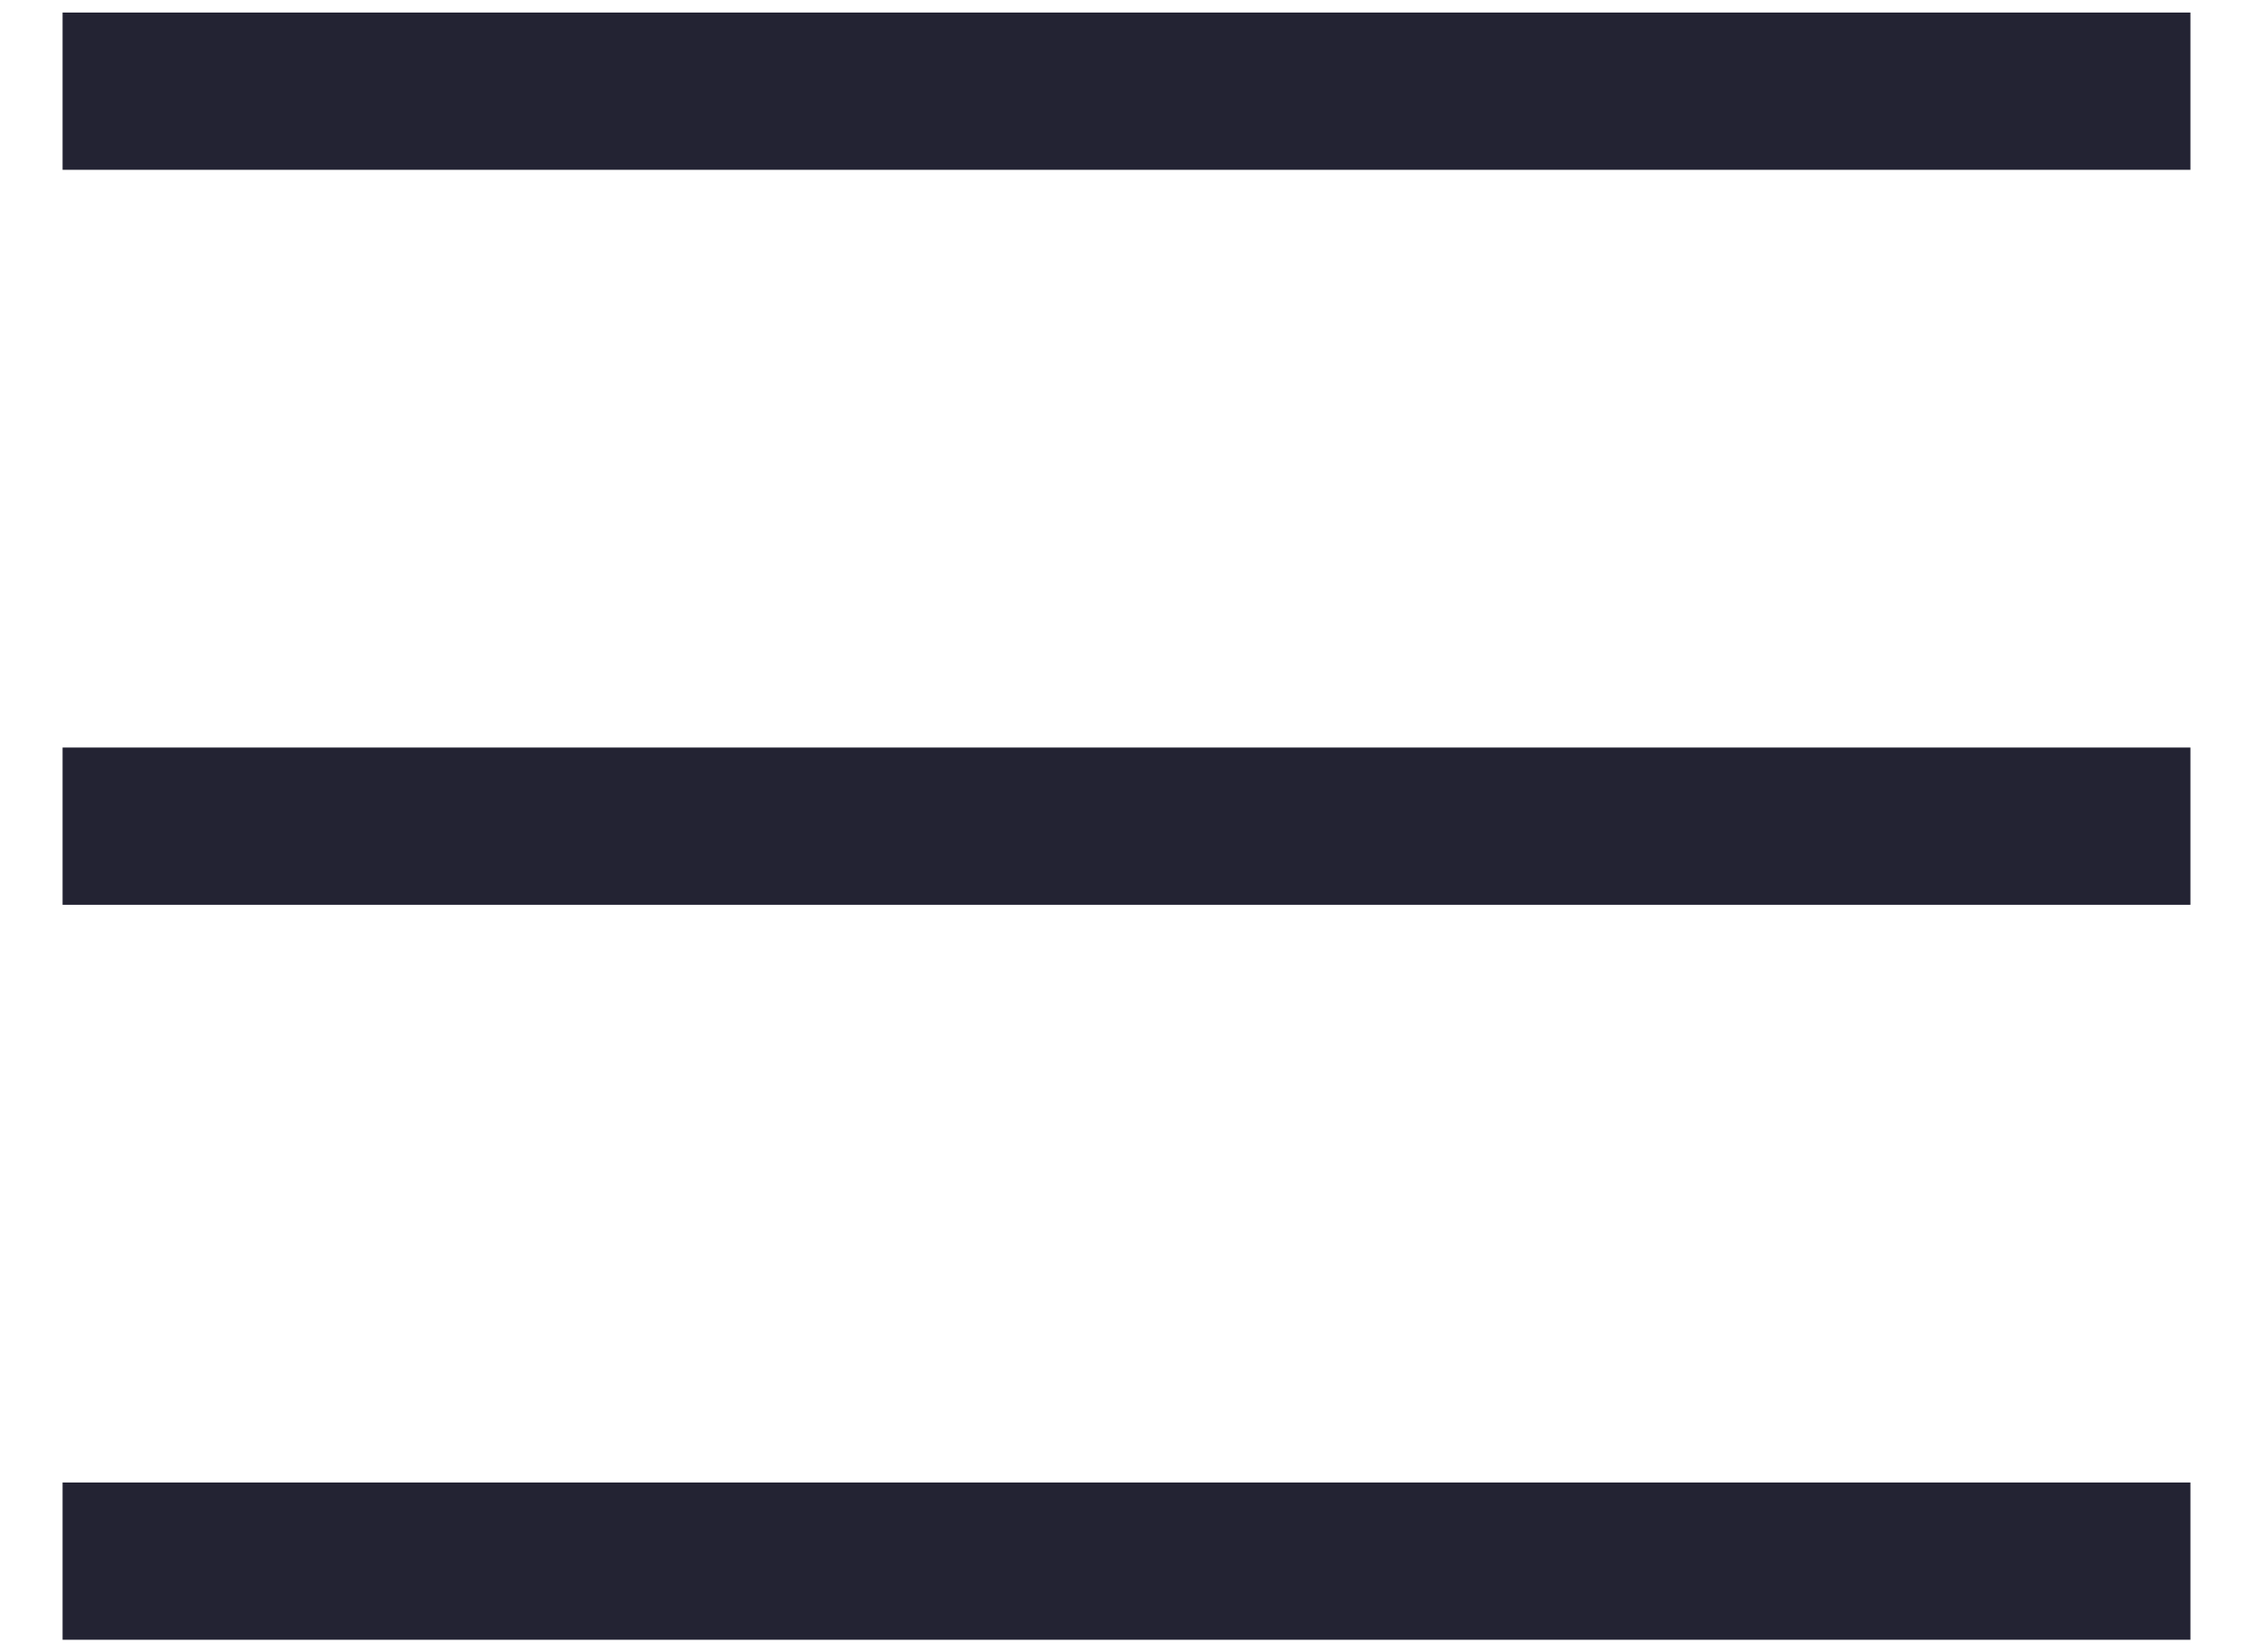 <svg width="30" height="22" viewBox="0 0 30 22" fill="none" xmlns="http://www.w3.org/2000/svg">
<path d="M0.833 2.261V0.167H29.167V2.261H0.833ZM0.833 21.833V19.739H29.167V21.833H0.833ZM0.833 12.047V9.953H29.167V12.047H0.833Z" fill="#232333"/>
</svg>

